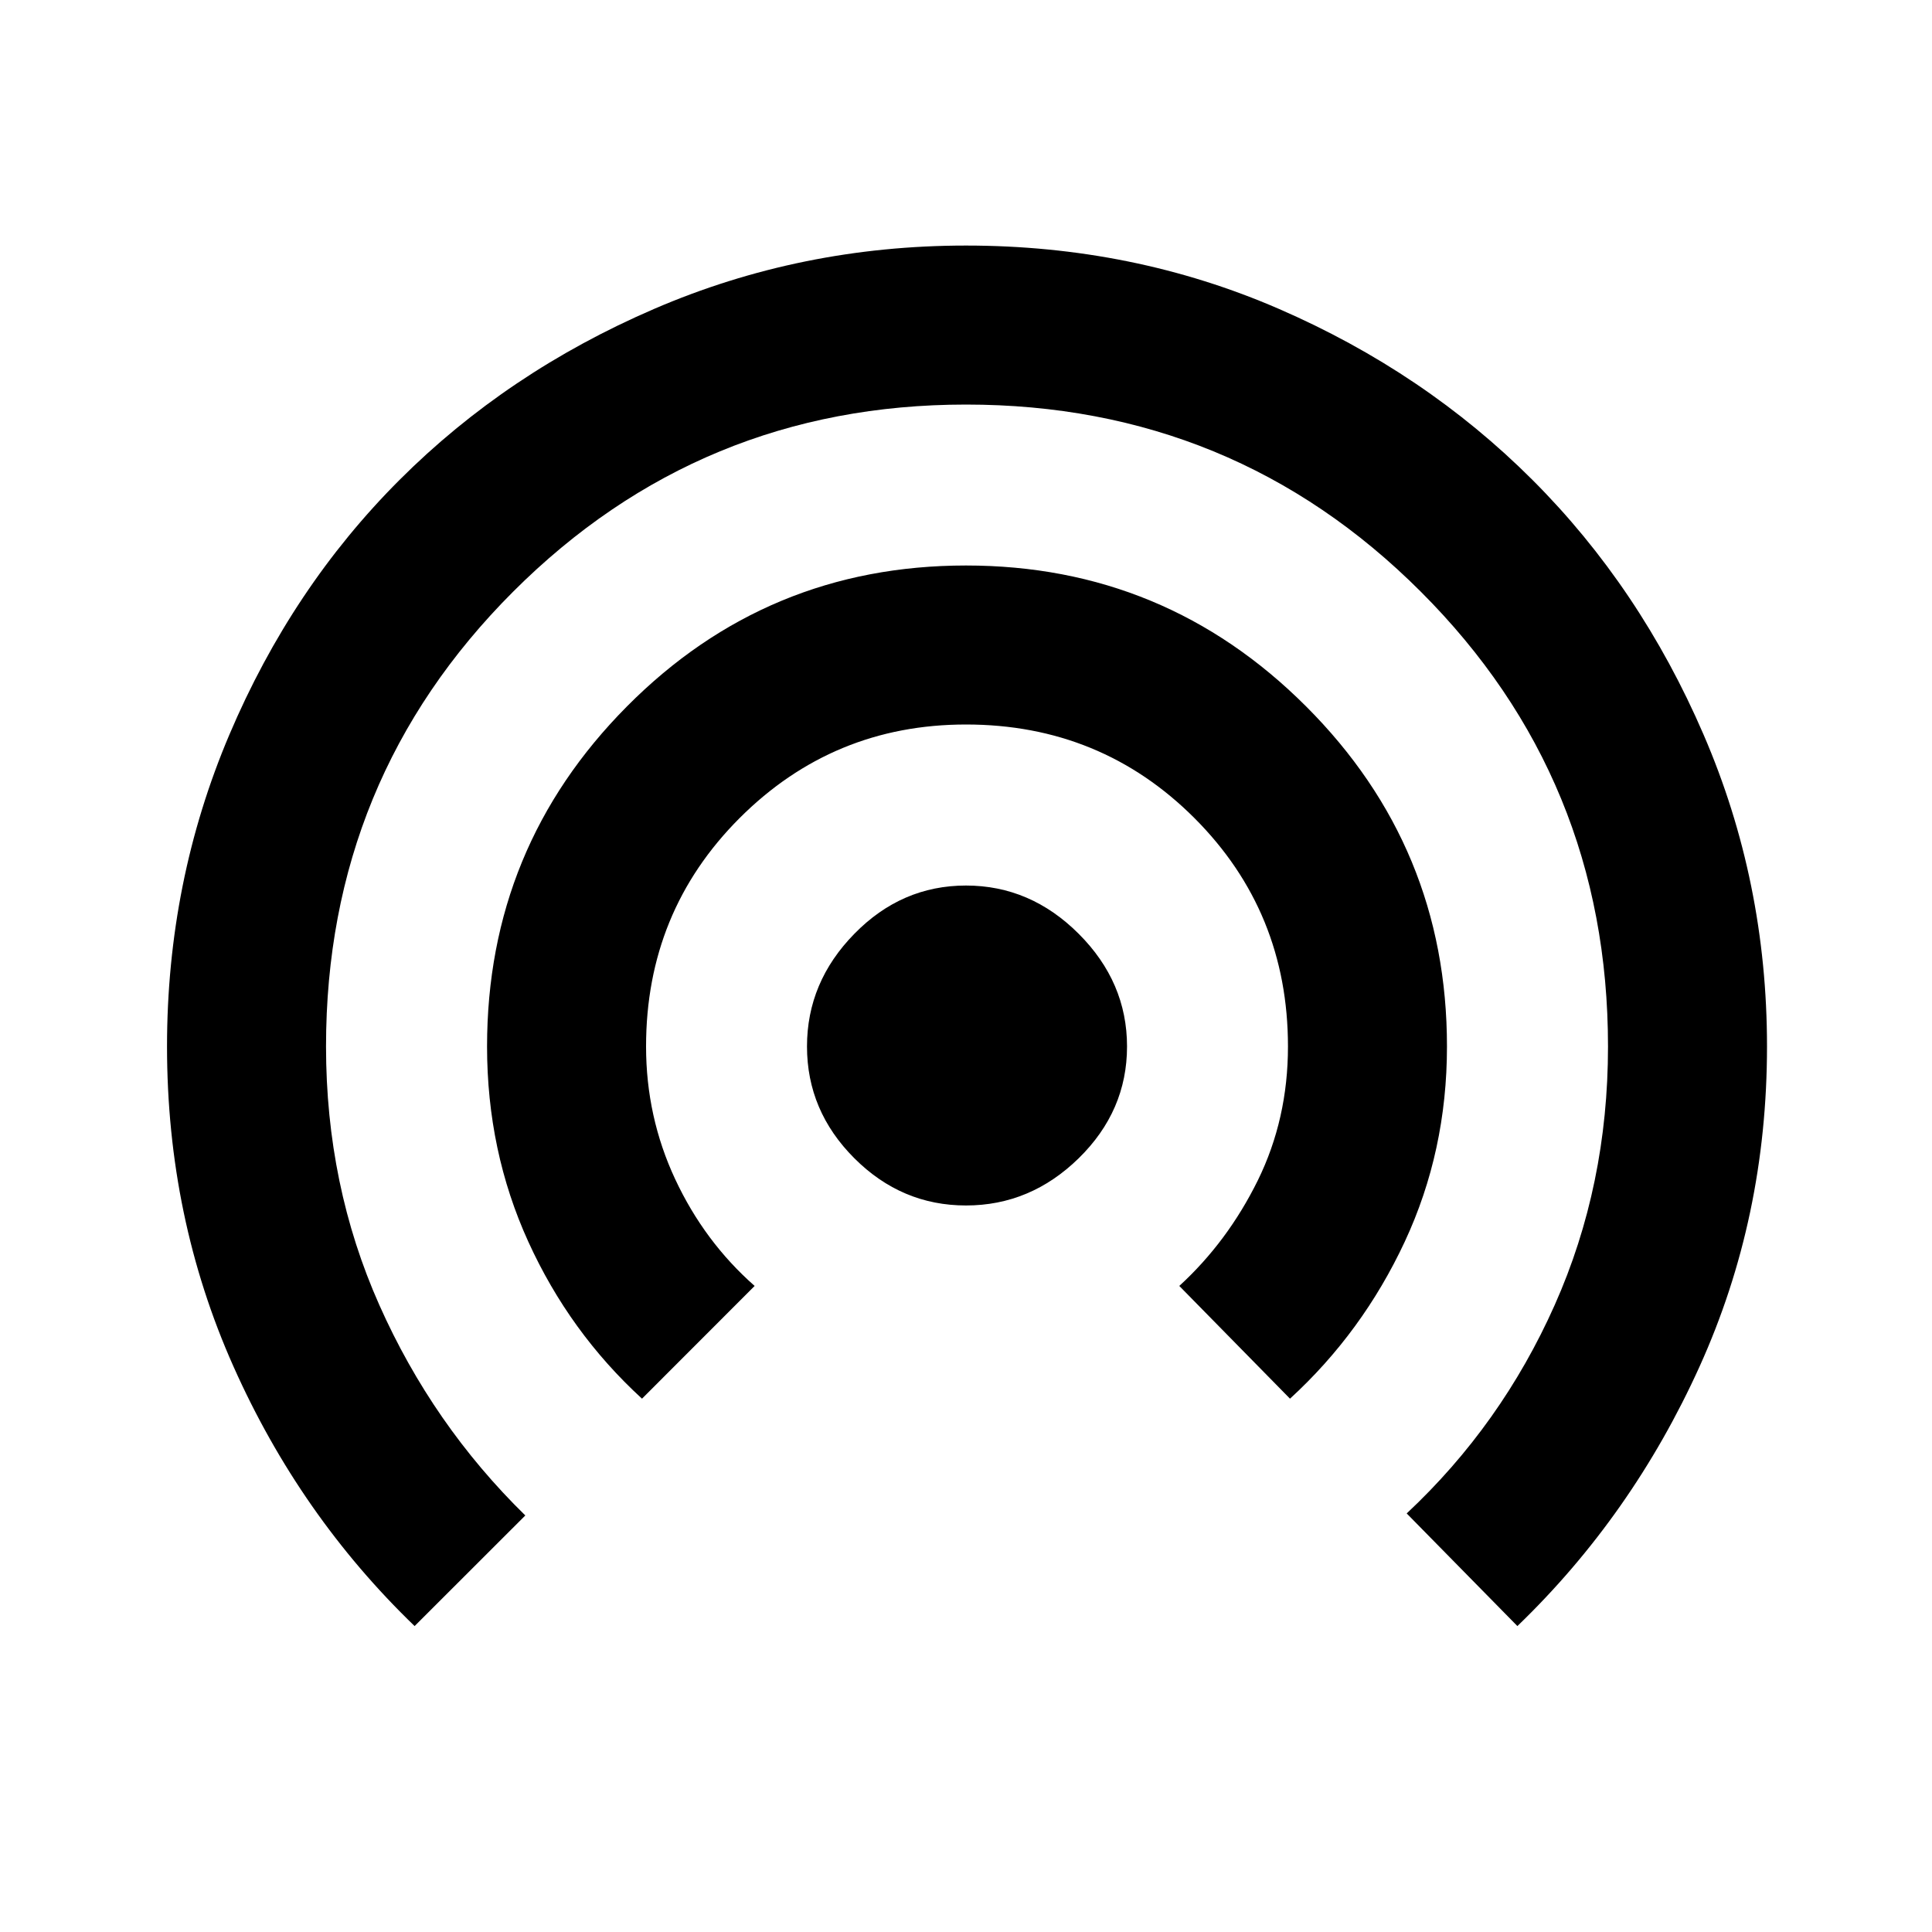 <svg xmlns="http://www.w3.org/2000/svg" height="20" width="20"><path d="M10 12.479q-.667 0-1.156-.489-.49-.49-.49-1.157 0-.666.49-1.166.489-.5 1.156-.5.667 0 1.167.5t.5 1.166q0 .667-.5 1.157-.5.489-1.167.489Zm-3.354 2q-.75-.687-1.177-1.625-.427-.937-.427-2.021 0-2.062 1.448-3.52Q7.938 5.854 10 5.854t3.521 1.459q1.458 1.458 1.458 3.52 0 1.084-.437 2.021-.438.938-1.188 1.625l-1.146-1.167q.5-.458.813-1.093.312-.636.312-1.386 0-1.395-.968-2.364Q11.396 7.5 10 7.5q-1.375 0-2.344.969-.968.969-.968 2.364 0 .729.302 1.375t.822 1.104Zm-2.354 2.354q-1.188-1.145-1.875-2.687-.688-1.542-.688-3.313 0-1.708.646-3.229.646-1.521 1.76-2.635Q5.25 3.854 6.771 3.198 8.292 2.542 10 2.542q1.729 0 3.24.656 1.51.656 2.625 1.771 1.114 1.114 1.77 2.635.657 1.521.657 3.229 0 1.771-.698 3.313-.698 1.542-1.886 2.687l-1.146-1.166q.98-.917 1.532-2.157.552-1.239.552-2.677 0-2.771-1.938-4.708Q12.771 4.188 10 4.188q-2.75 0-4.688 1.937-1.937 1.937-1.937 4.708 0 1.438.552 2.677.552 1.24 1.511 2.178Z"/></svg>